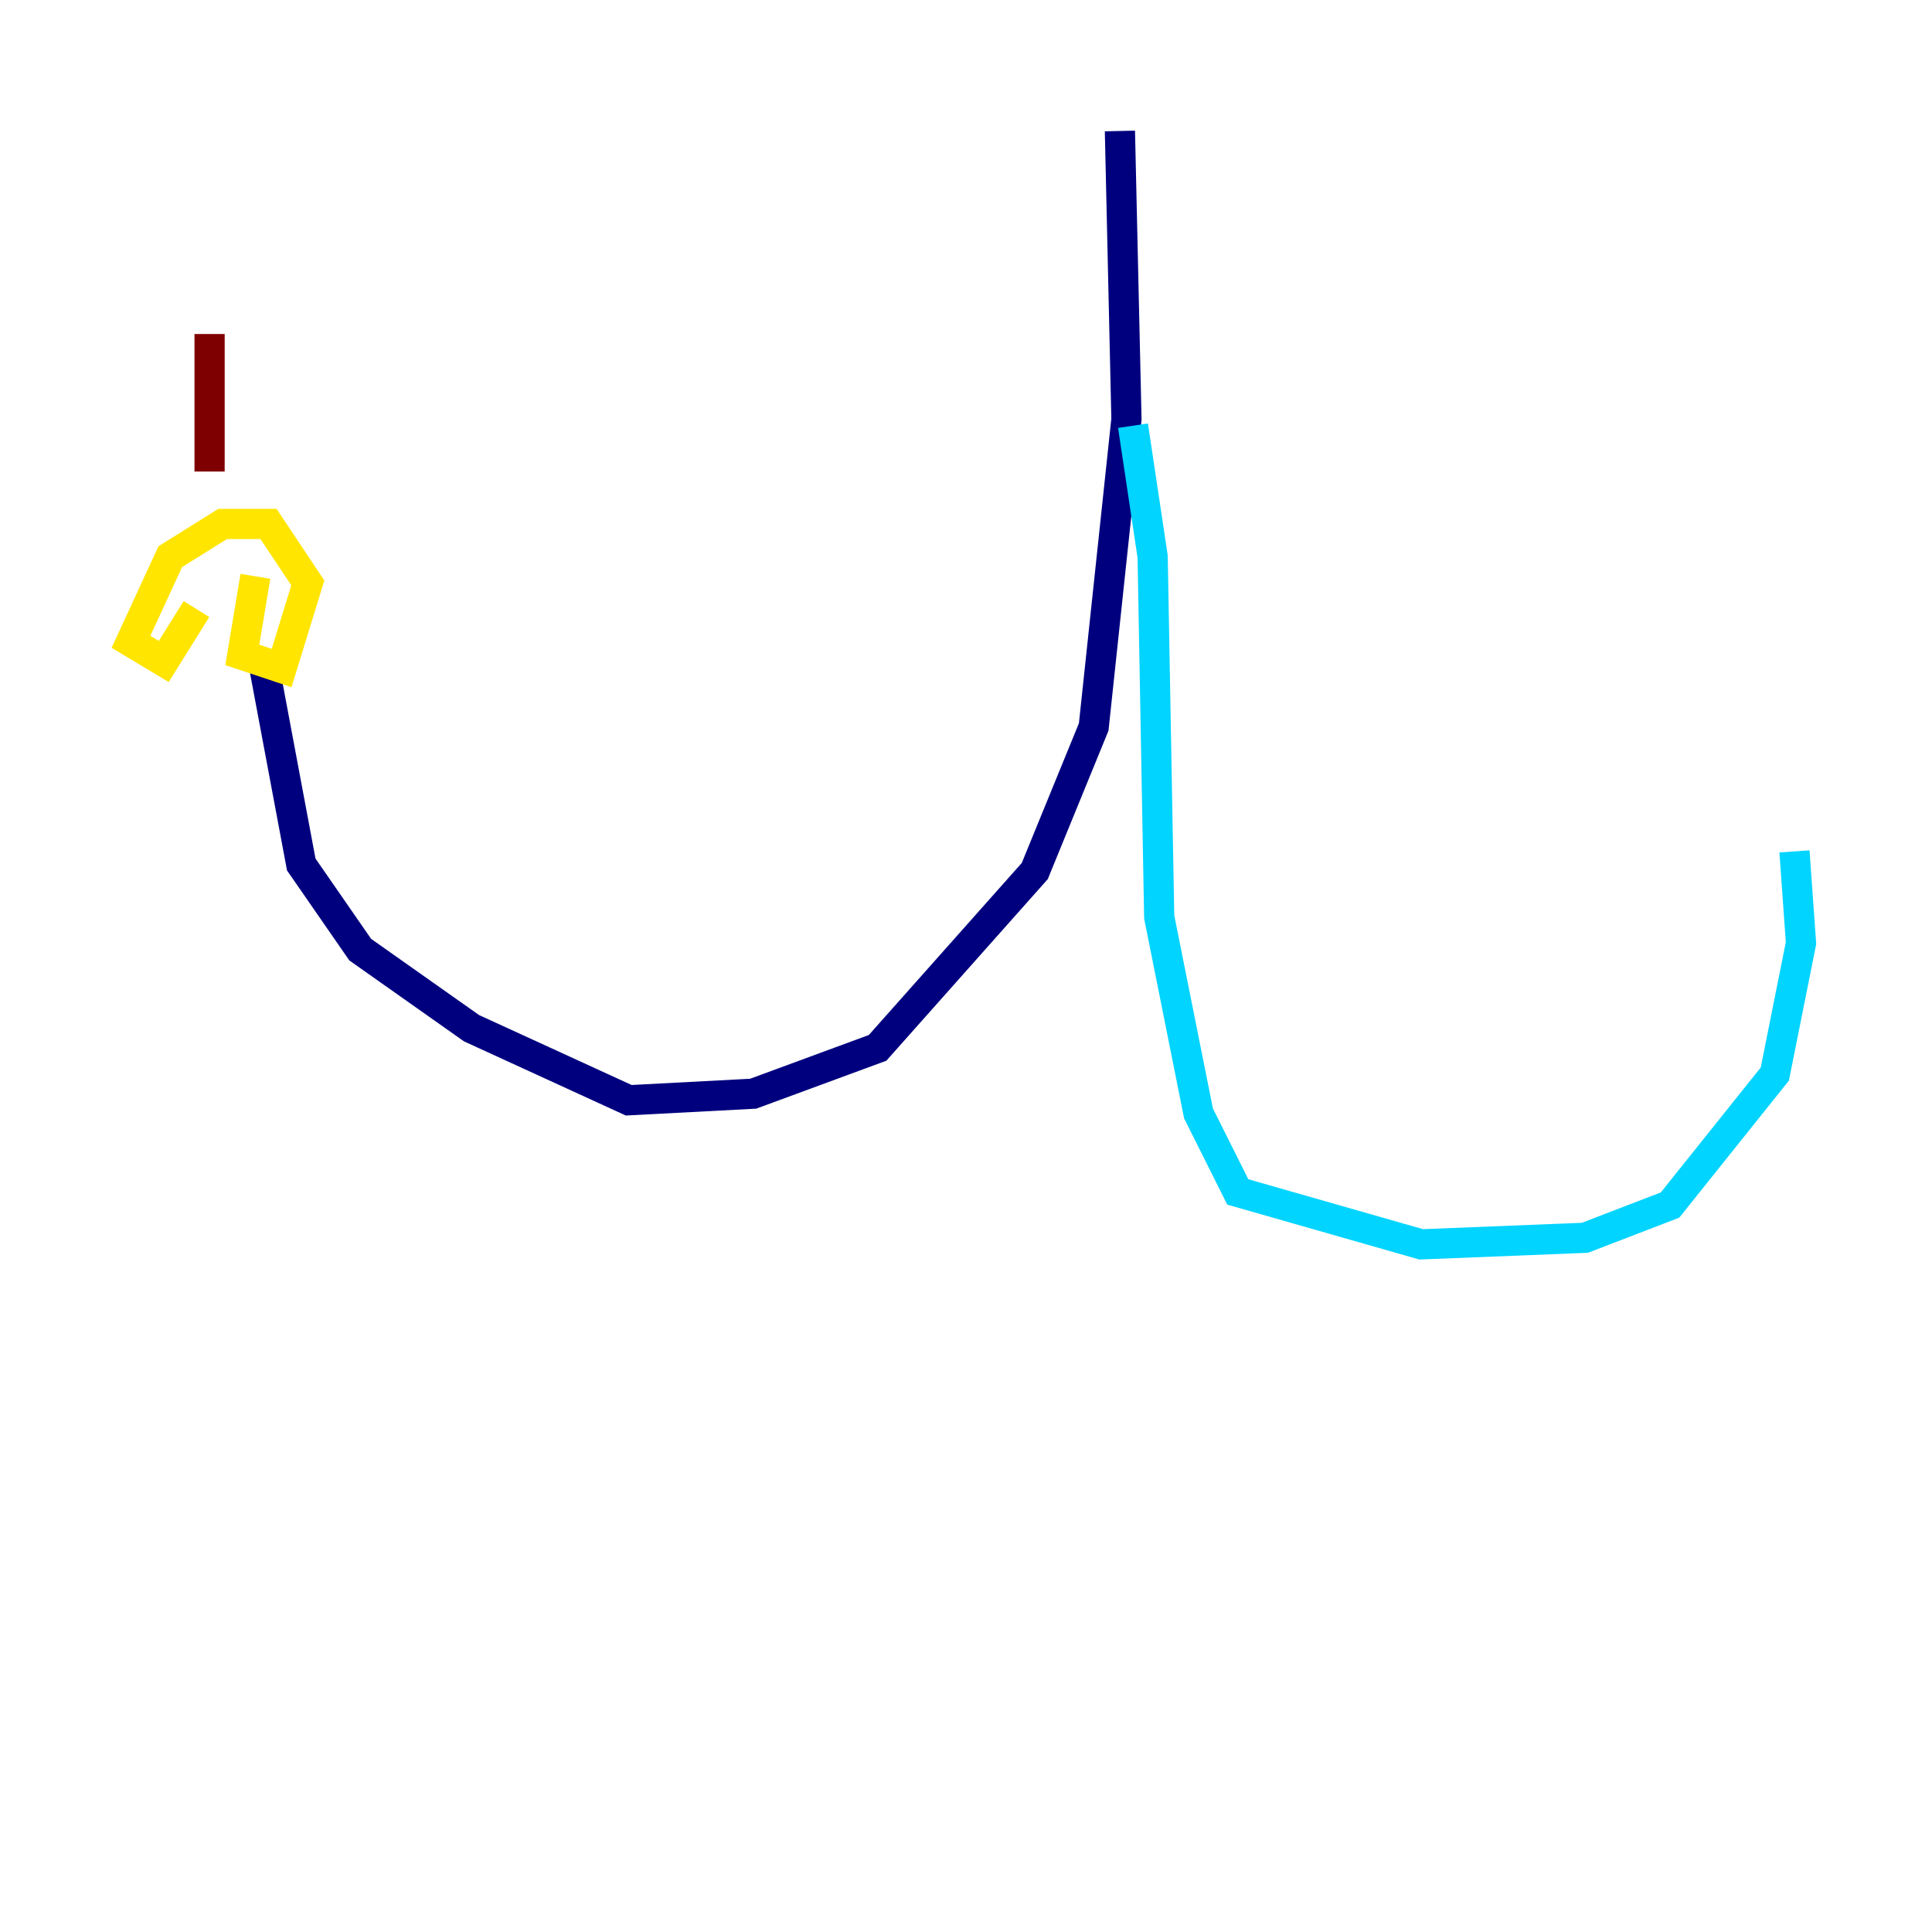<?xml version="1.0" encoding="utf-8" ?>
<svg baseProfile="tiny" height="128" version="1.2" viewBox="0,0,128,128" width="128" xmlns="http://www.w3.org/2000/svg" xmlns:ev="http://www.w3.org/2001/xml-events" xmlns:xlink="http://www.w3.org/1999/xlink"><defs /><polyline fill="none" points="74.197,8.678 74.63,27.77 72.461,48.163 68.556,57.709 58.142,69.424 49.898,72.461 41.654,72.895 31.241,68.122 23.864,62.915 19.959,57.275 17.356,43.39" stroke="#00007f" stroke-width="2" /><polyline fill="none" points="75.064,28.203 76.366,36.881 76.8,60.746 79.403,73.763 82.007,78.969 94.156,82.441 105.003,82.007 110.644,79.837 117.586,71.159 119.322,62.481 118.888,56.407" stroke="#00d4ff" stroke-width="2" /><polyline fill="none" points="16.922,38.183 16.054,43.39 18.658,44.258 20.393,38.617 17.79,34.712 14.752,34.712 11.281,36.881 8.678,42.522 10.848,43.824 13.017,40.352" stroke="#ffe500" stroke-width="2" /><polyline fill="none" points="13.885,31.241 13.885,22.129" stroke="#7f0000" stroke-width="2" /></svg>